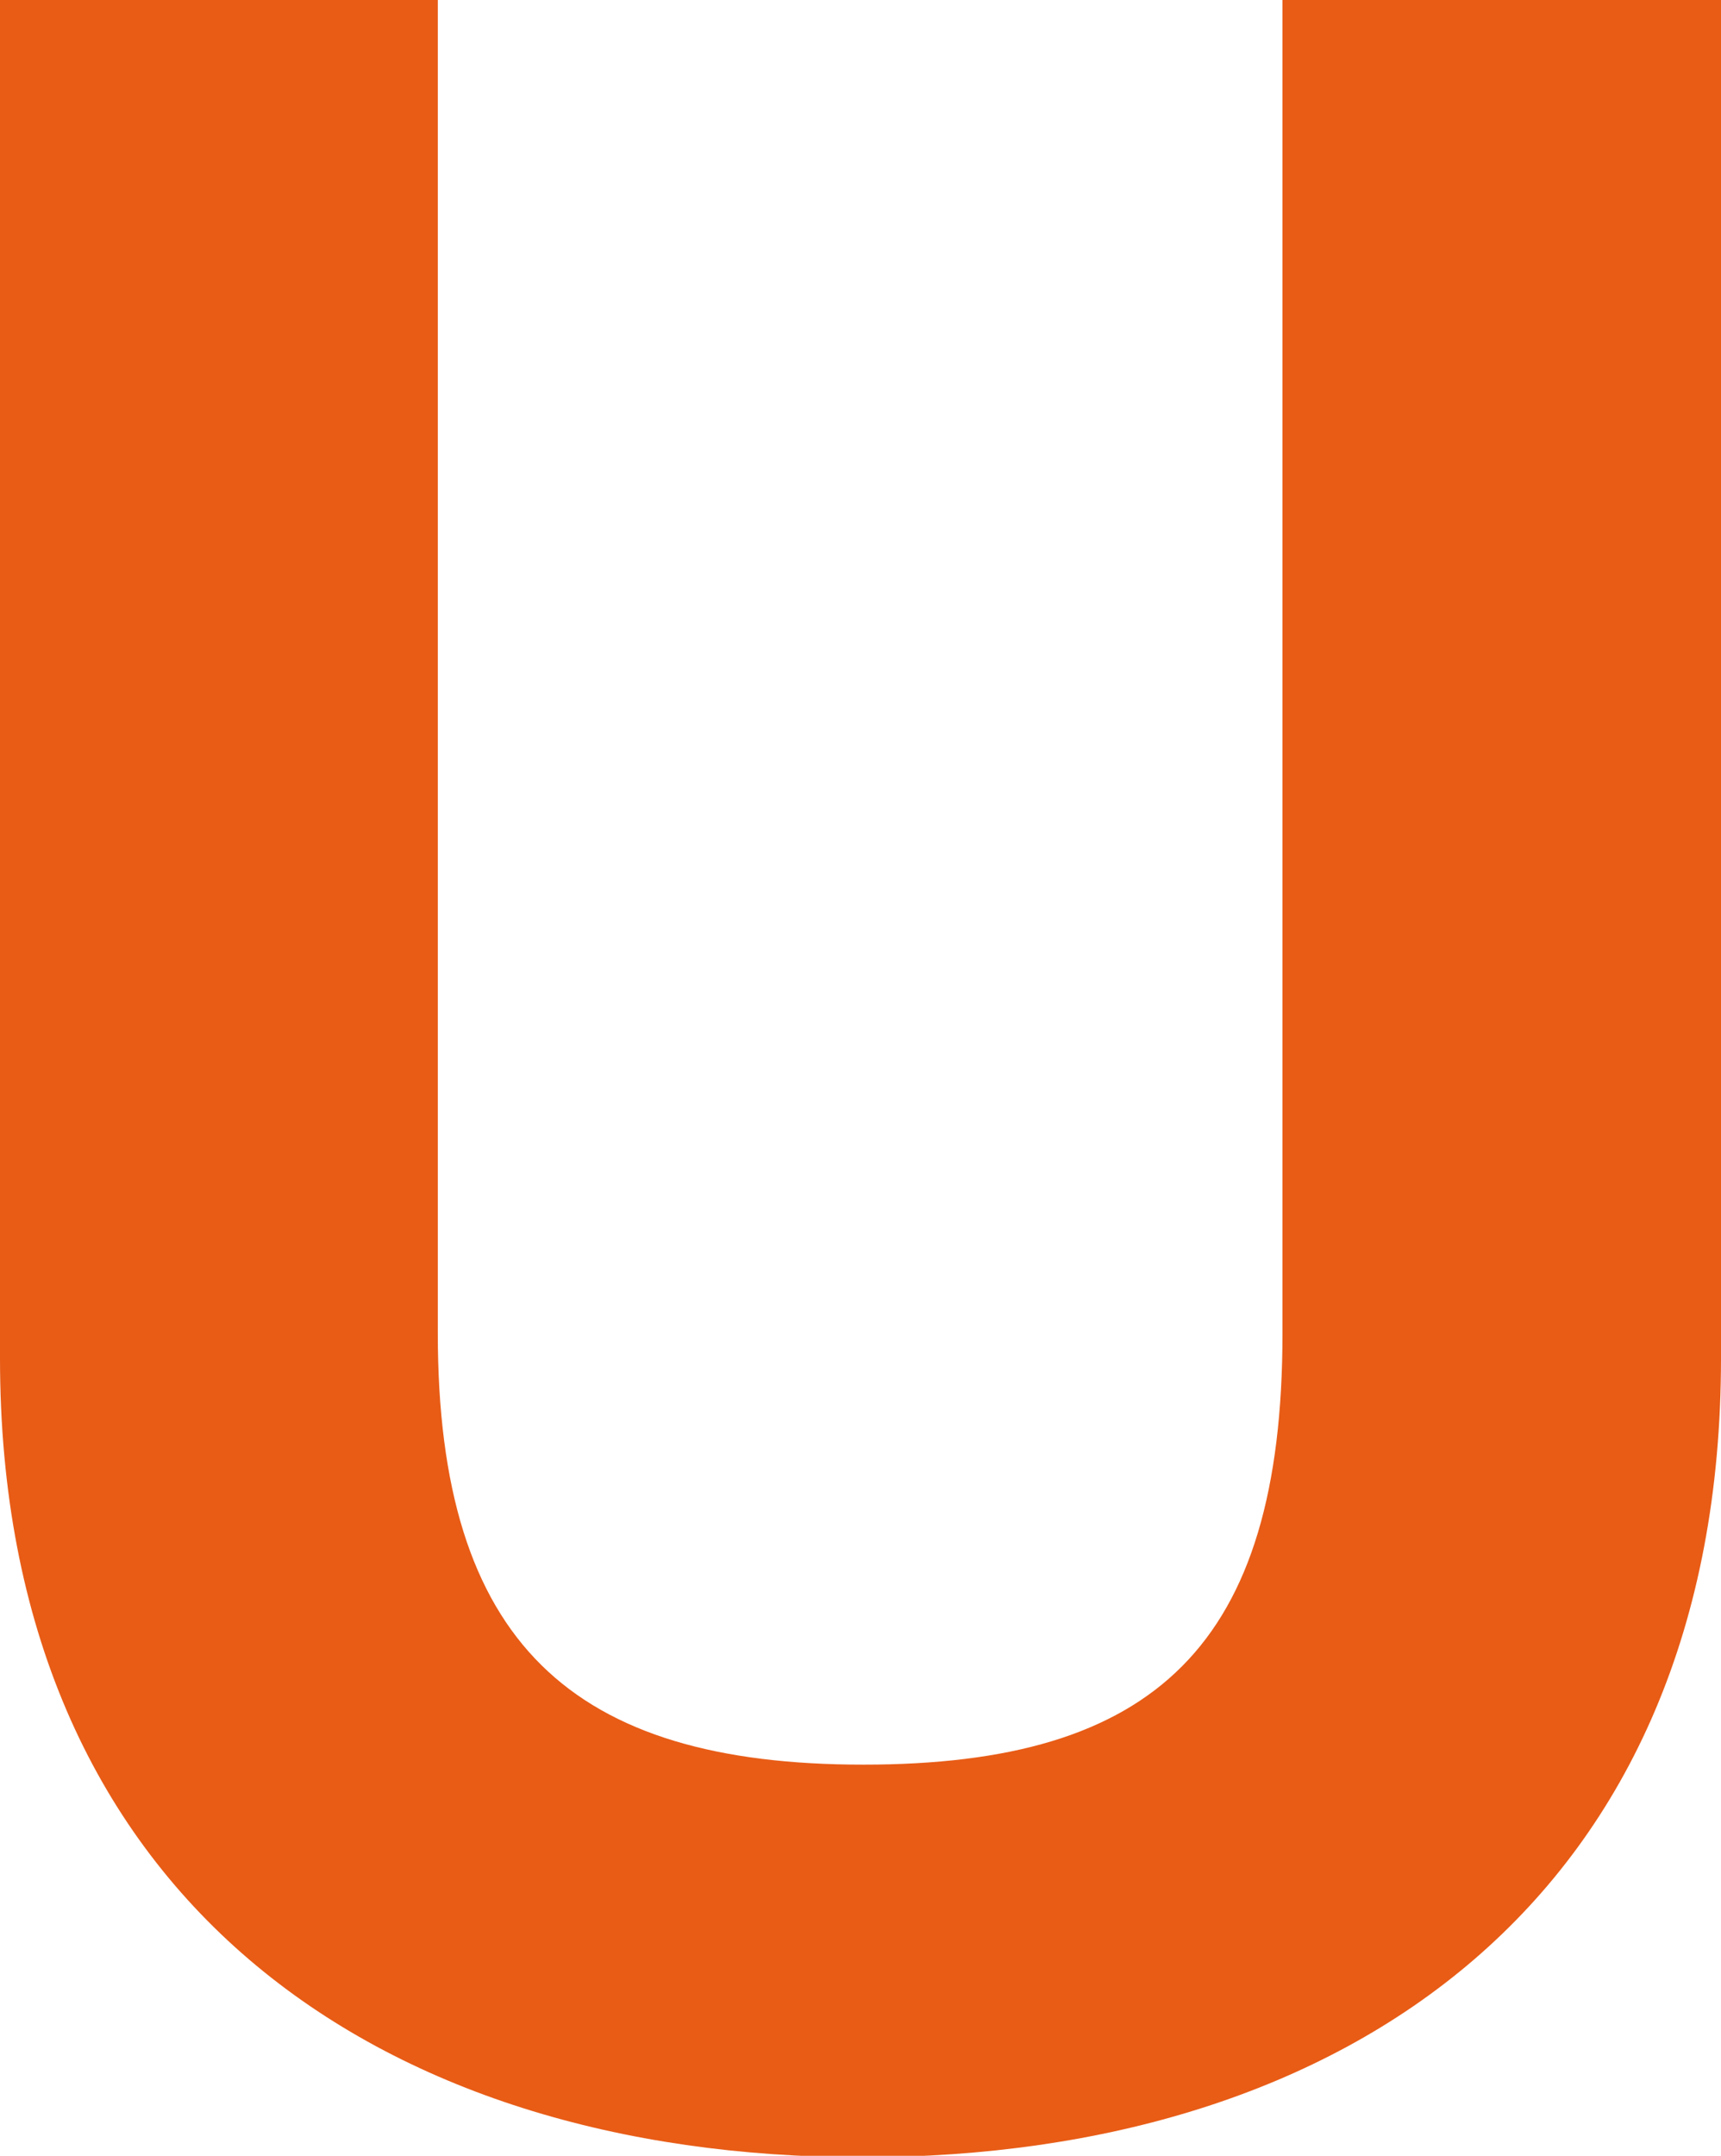 <svg fill="#e85c16" xmlns="http://www.w3.org/2000/svg" viewBox="0 0 23.94 29.98">
  <path d="M0,18.89V0H6.09V18.54c0,4.31,1.87,6,5.92,6s5.83-1.65,5.83-6V0h6.1V18.89C23.94,26.37,18.76,30,12,30S0,26.37,0,18.89Z"/>
</svg>